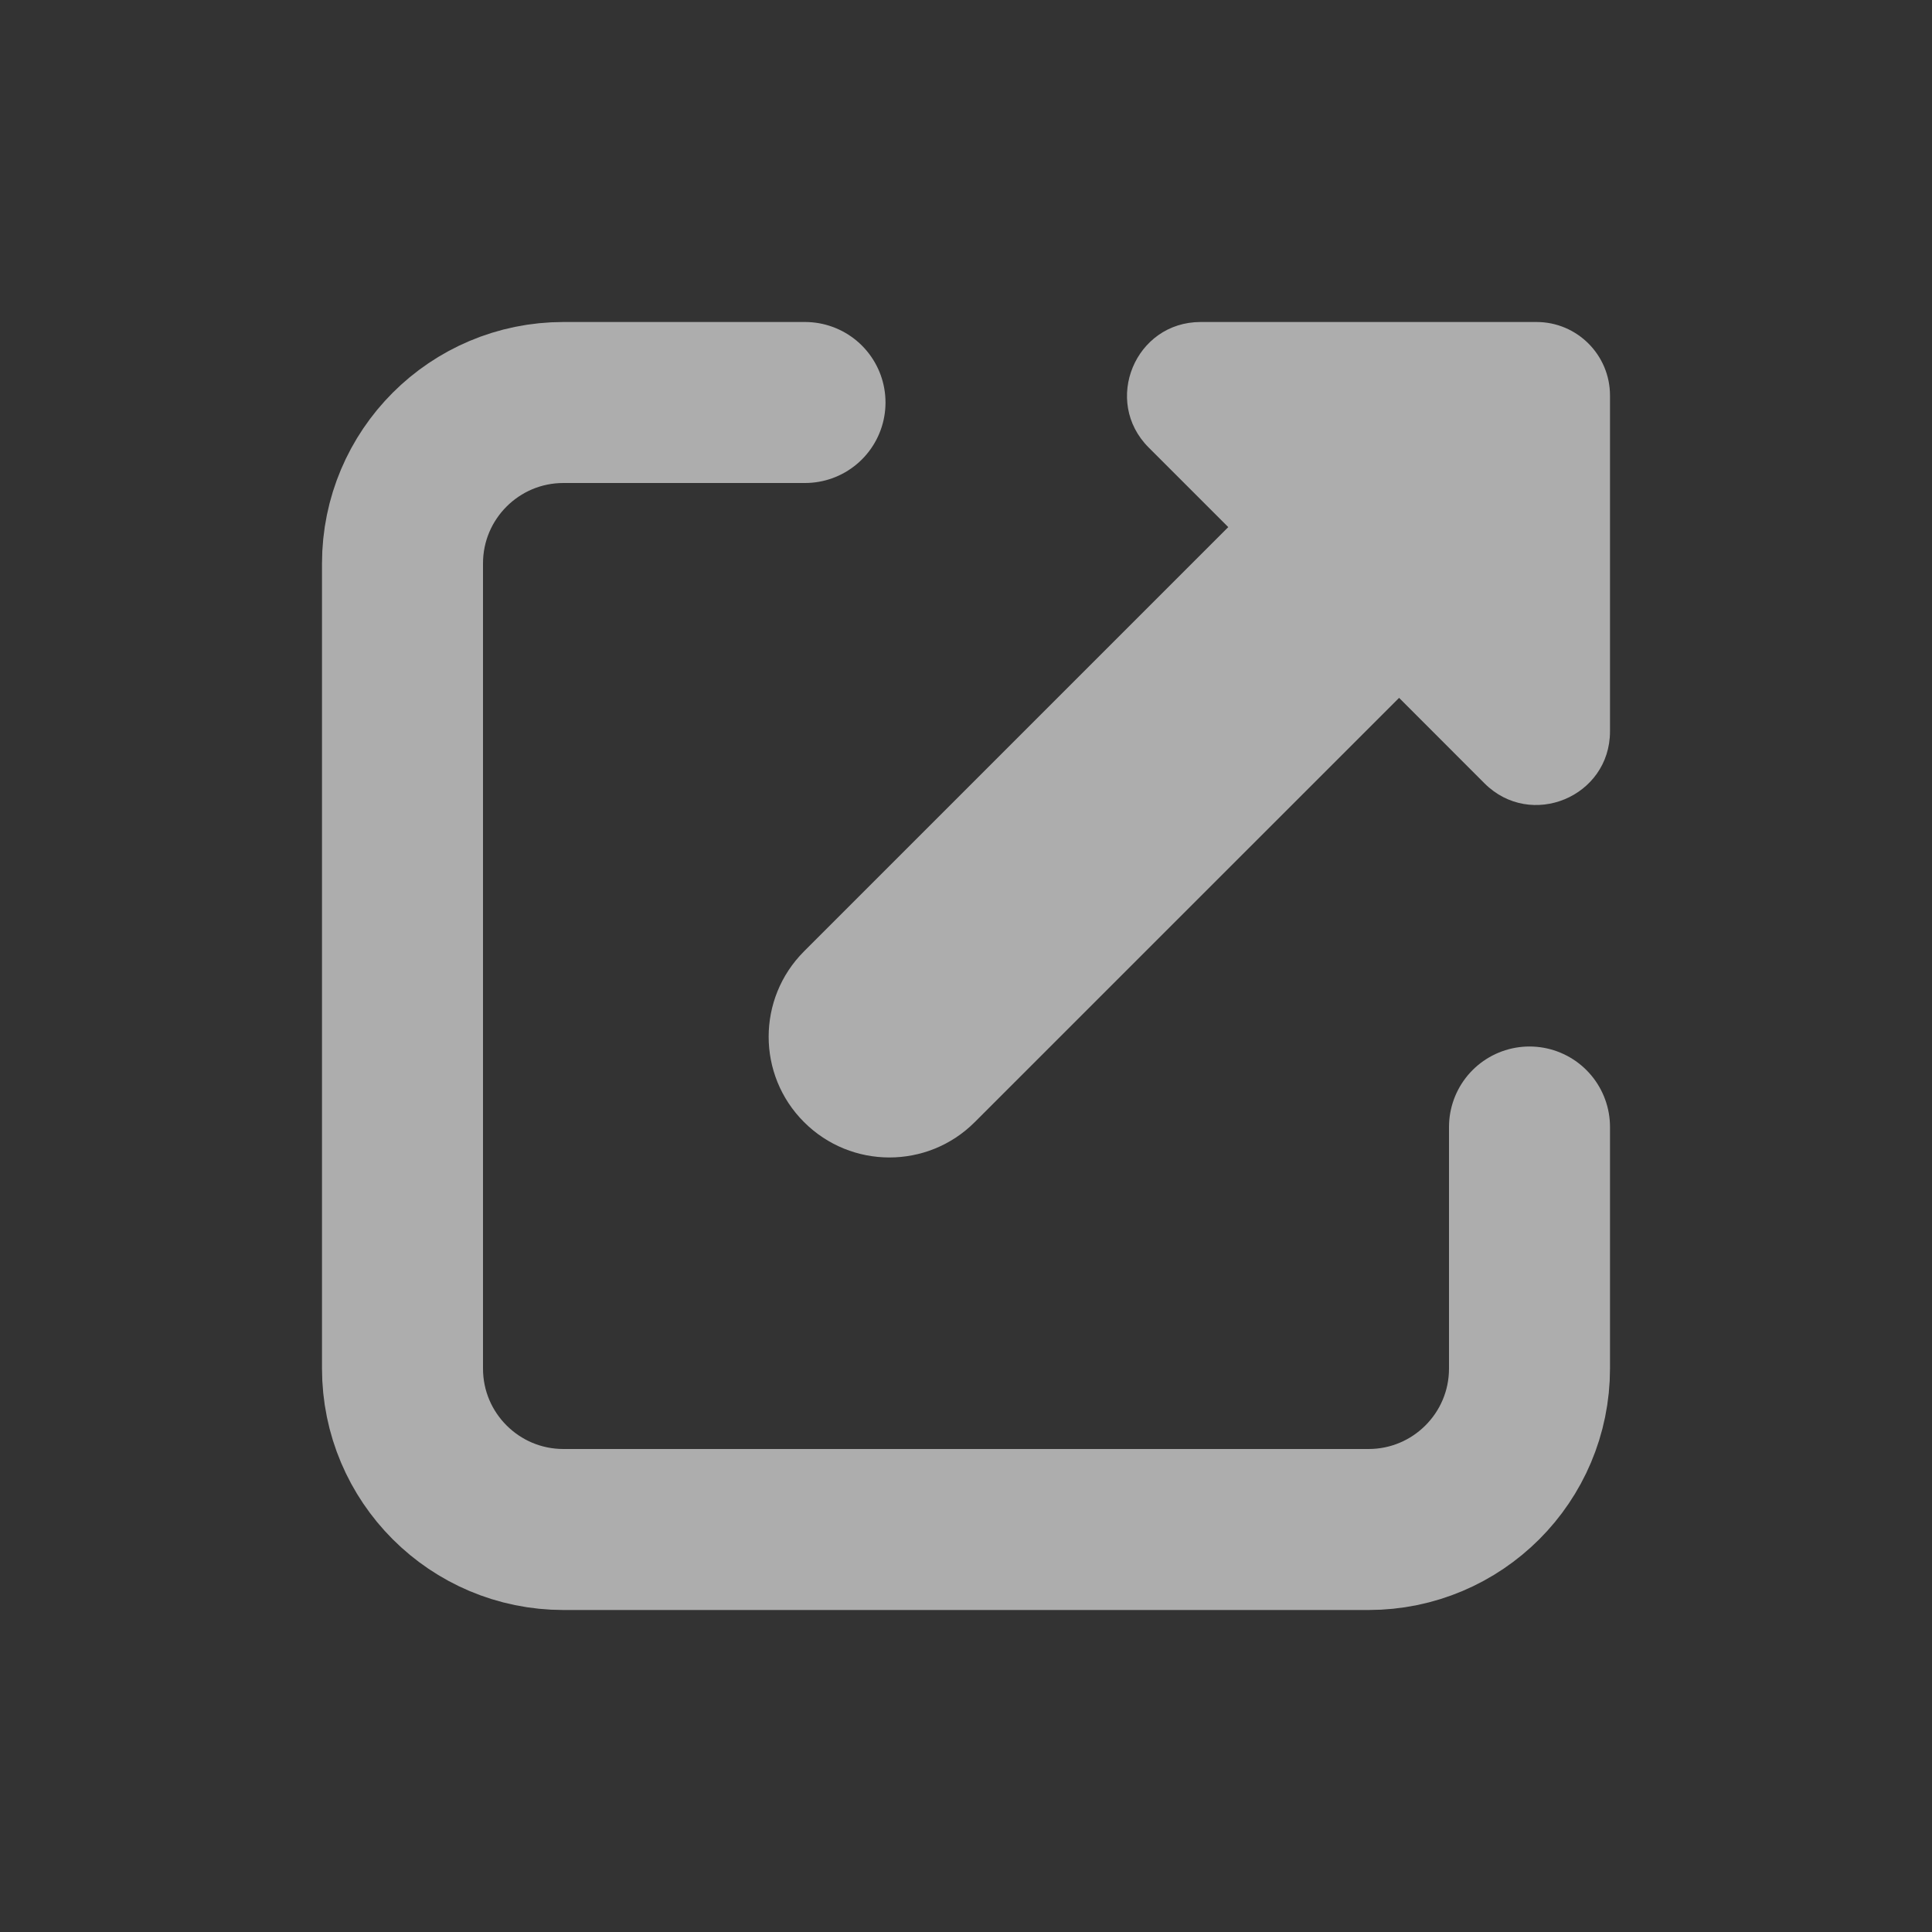<svg width="24" height="24" viewBox="0 0 24 24" fill="none" xmlns="http://www.w3.org/2000/svg">
<rect x="0" y="0" width="24" height="24" fill="#333333" stroke="none"/>
<g opacity="0.6">
<path fill-rule="evenodd" clip-rule="evenodd" d="M9.988 13.939C10.574 14.525 11.524 14.525 12.109 13.939L17.38 8.669L18.441 9.731C19.017 10.306 20 9.899 20 9.085L20 4.913C20 4.409 19.591 4 19.087 4L14.915 4C14.101 4 13.694 4.984 14.269 5.559L15.258 6.548L9.988 11.818C9.402 12.404 9.402 13.354 9.988 13.939Z" fill="white"/>
<path d="M19 14V17C19 18.105 18.105 19 17 19H7C5.895 19 5 18.105 5 17V7C5 5.895 5.895 5 7 5H10" stroke="white" stroke-width="2" stroke-linecap="round"/>
</g>
</svg>
